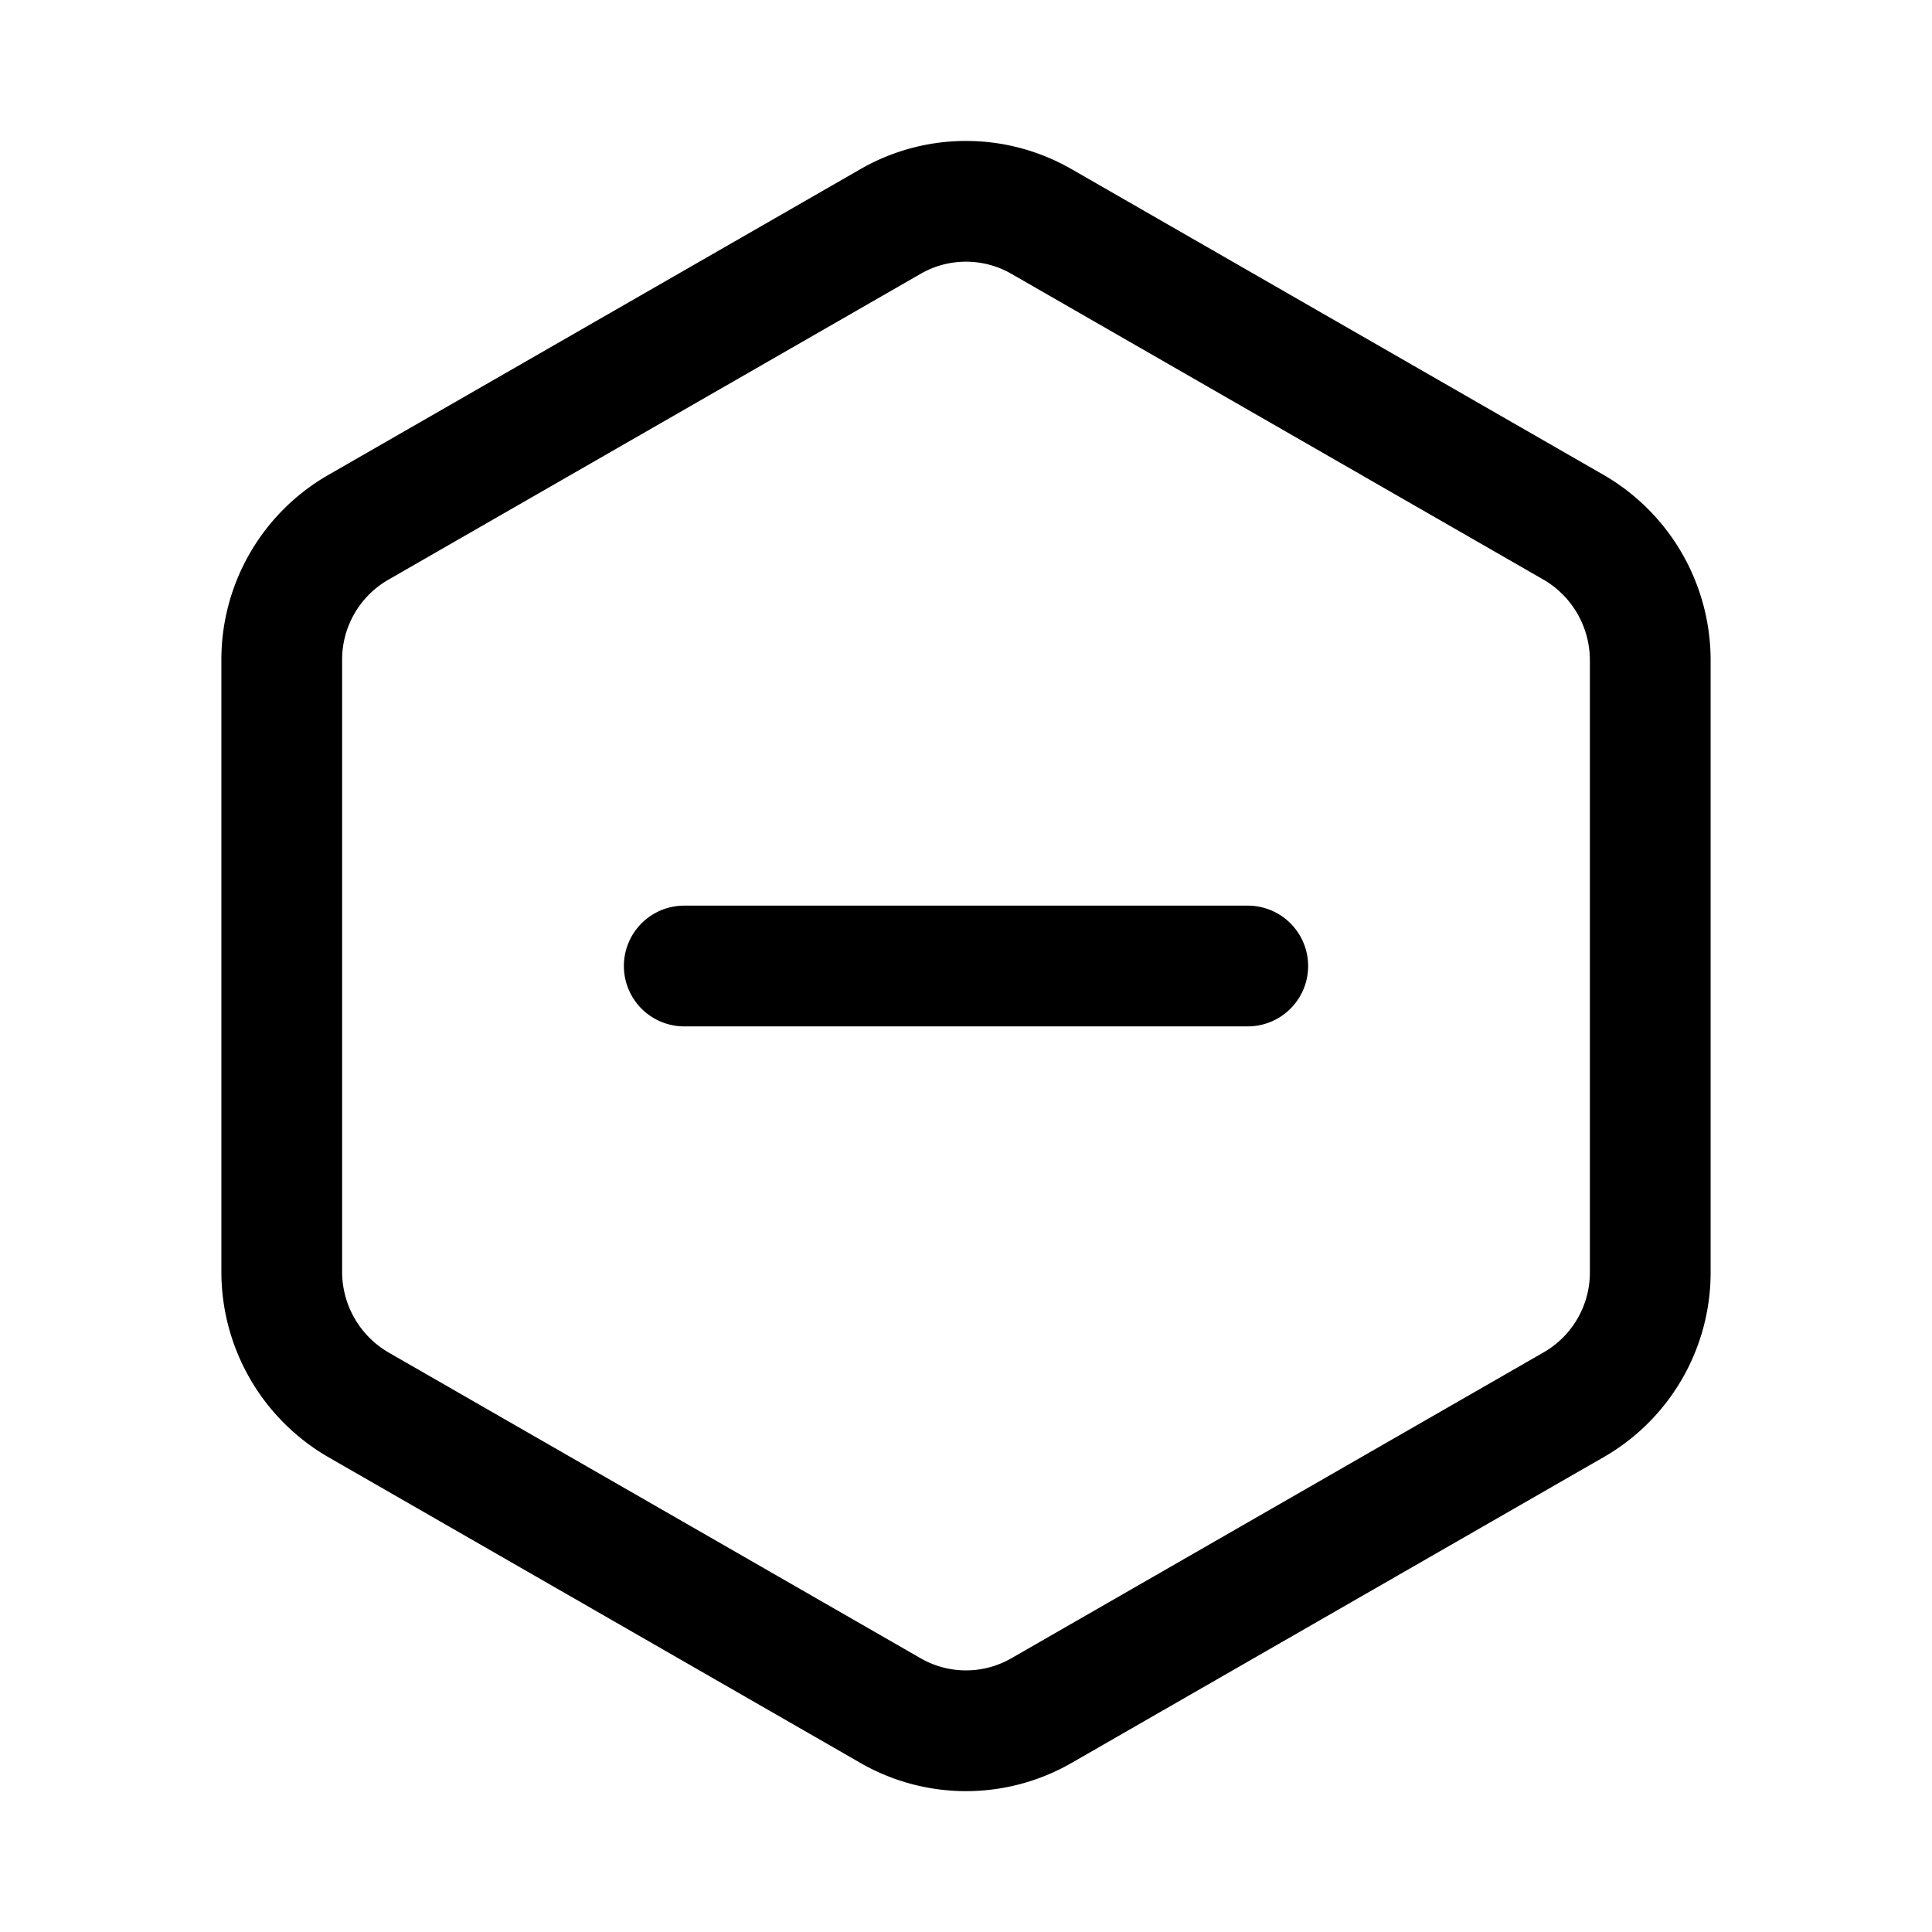 <svg xmlns="http://www.w3.org/2000/svg" width="1em" height="1em" viewBox="0 0 24 24"><path fill="none" stroke="currentColor" stroke-linecap="round" stroke-linejoin="round" stroke-width="1.5" d="M8.5 12h7m5 3.8V8.2a1.91 1.91 0 0 0-.944-1.645l-6.612-3.8a1.88 1.88 0 0 0-1.888 0l-6.612 3.8A1.895 1.895 0 0 0 3.5 8.2v7.602a1.91 1.91 0 0 0 .944 1.644l6.612 3.8a1.88 1.88 0 0 0 1.888 0l6.612-3.8A1.895 1.895 0 0 0 20.5 15.8"/></svg>